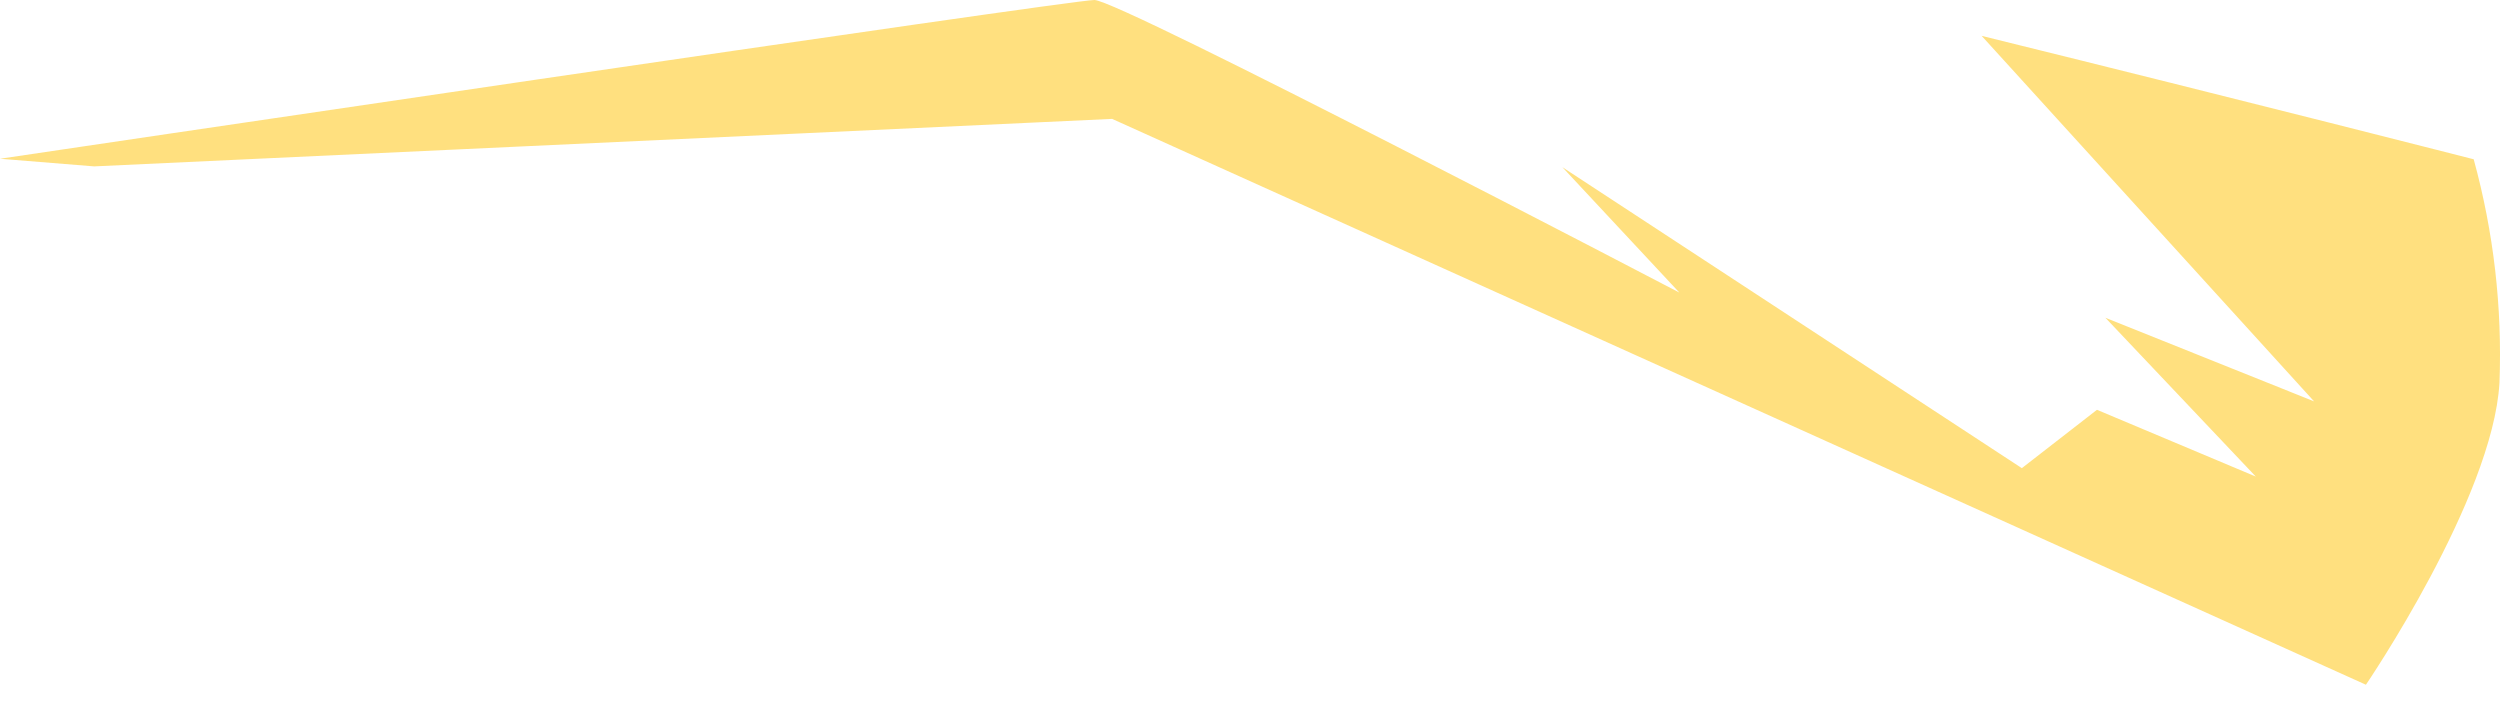 <svg width="38" height="11" viewBox="0 0 38 11" fill="none" xmlns="http://www.w3.org/2000/svg">
<g style="mix-blend-mode:multiply" opacity="0.5">
<path d="M30.121 0.545L35.174 6.101L32.002 4.83L34.288 7.244L31.874 6.229L30.732 7.116L23.748 2.541L25.526 4.447C25.526 4.447 17.016 0 16.636 0C16.257 0 0 2.413 0 2.413L1.431 2.529L16.904 1.807L35.962 10.408C35.962 10.408 37.889 7.578 37.992 5.82C38.036 4.674 37.904 3.528 37.6 2.421C37.6 2.421 34.184 1.547 30.121 0.545Z" fill="#FFC100"/>
</g>
</svg>
